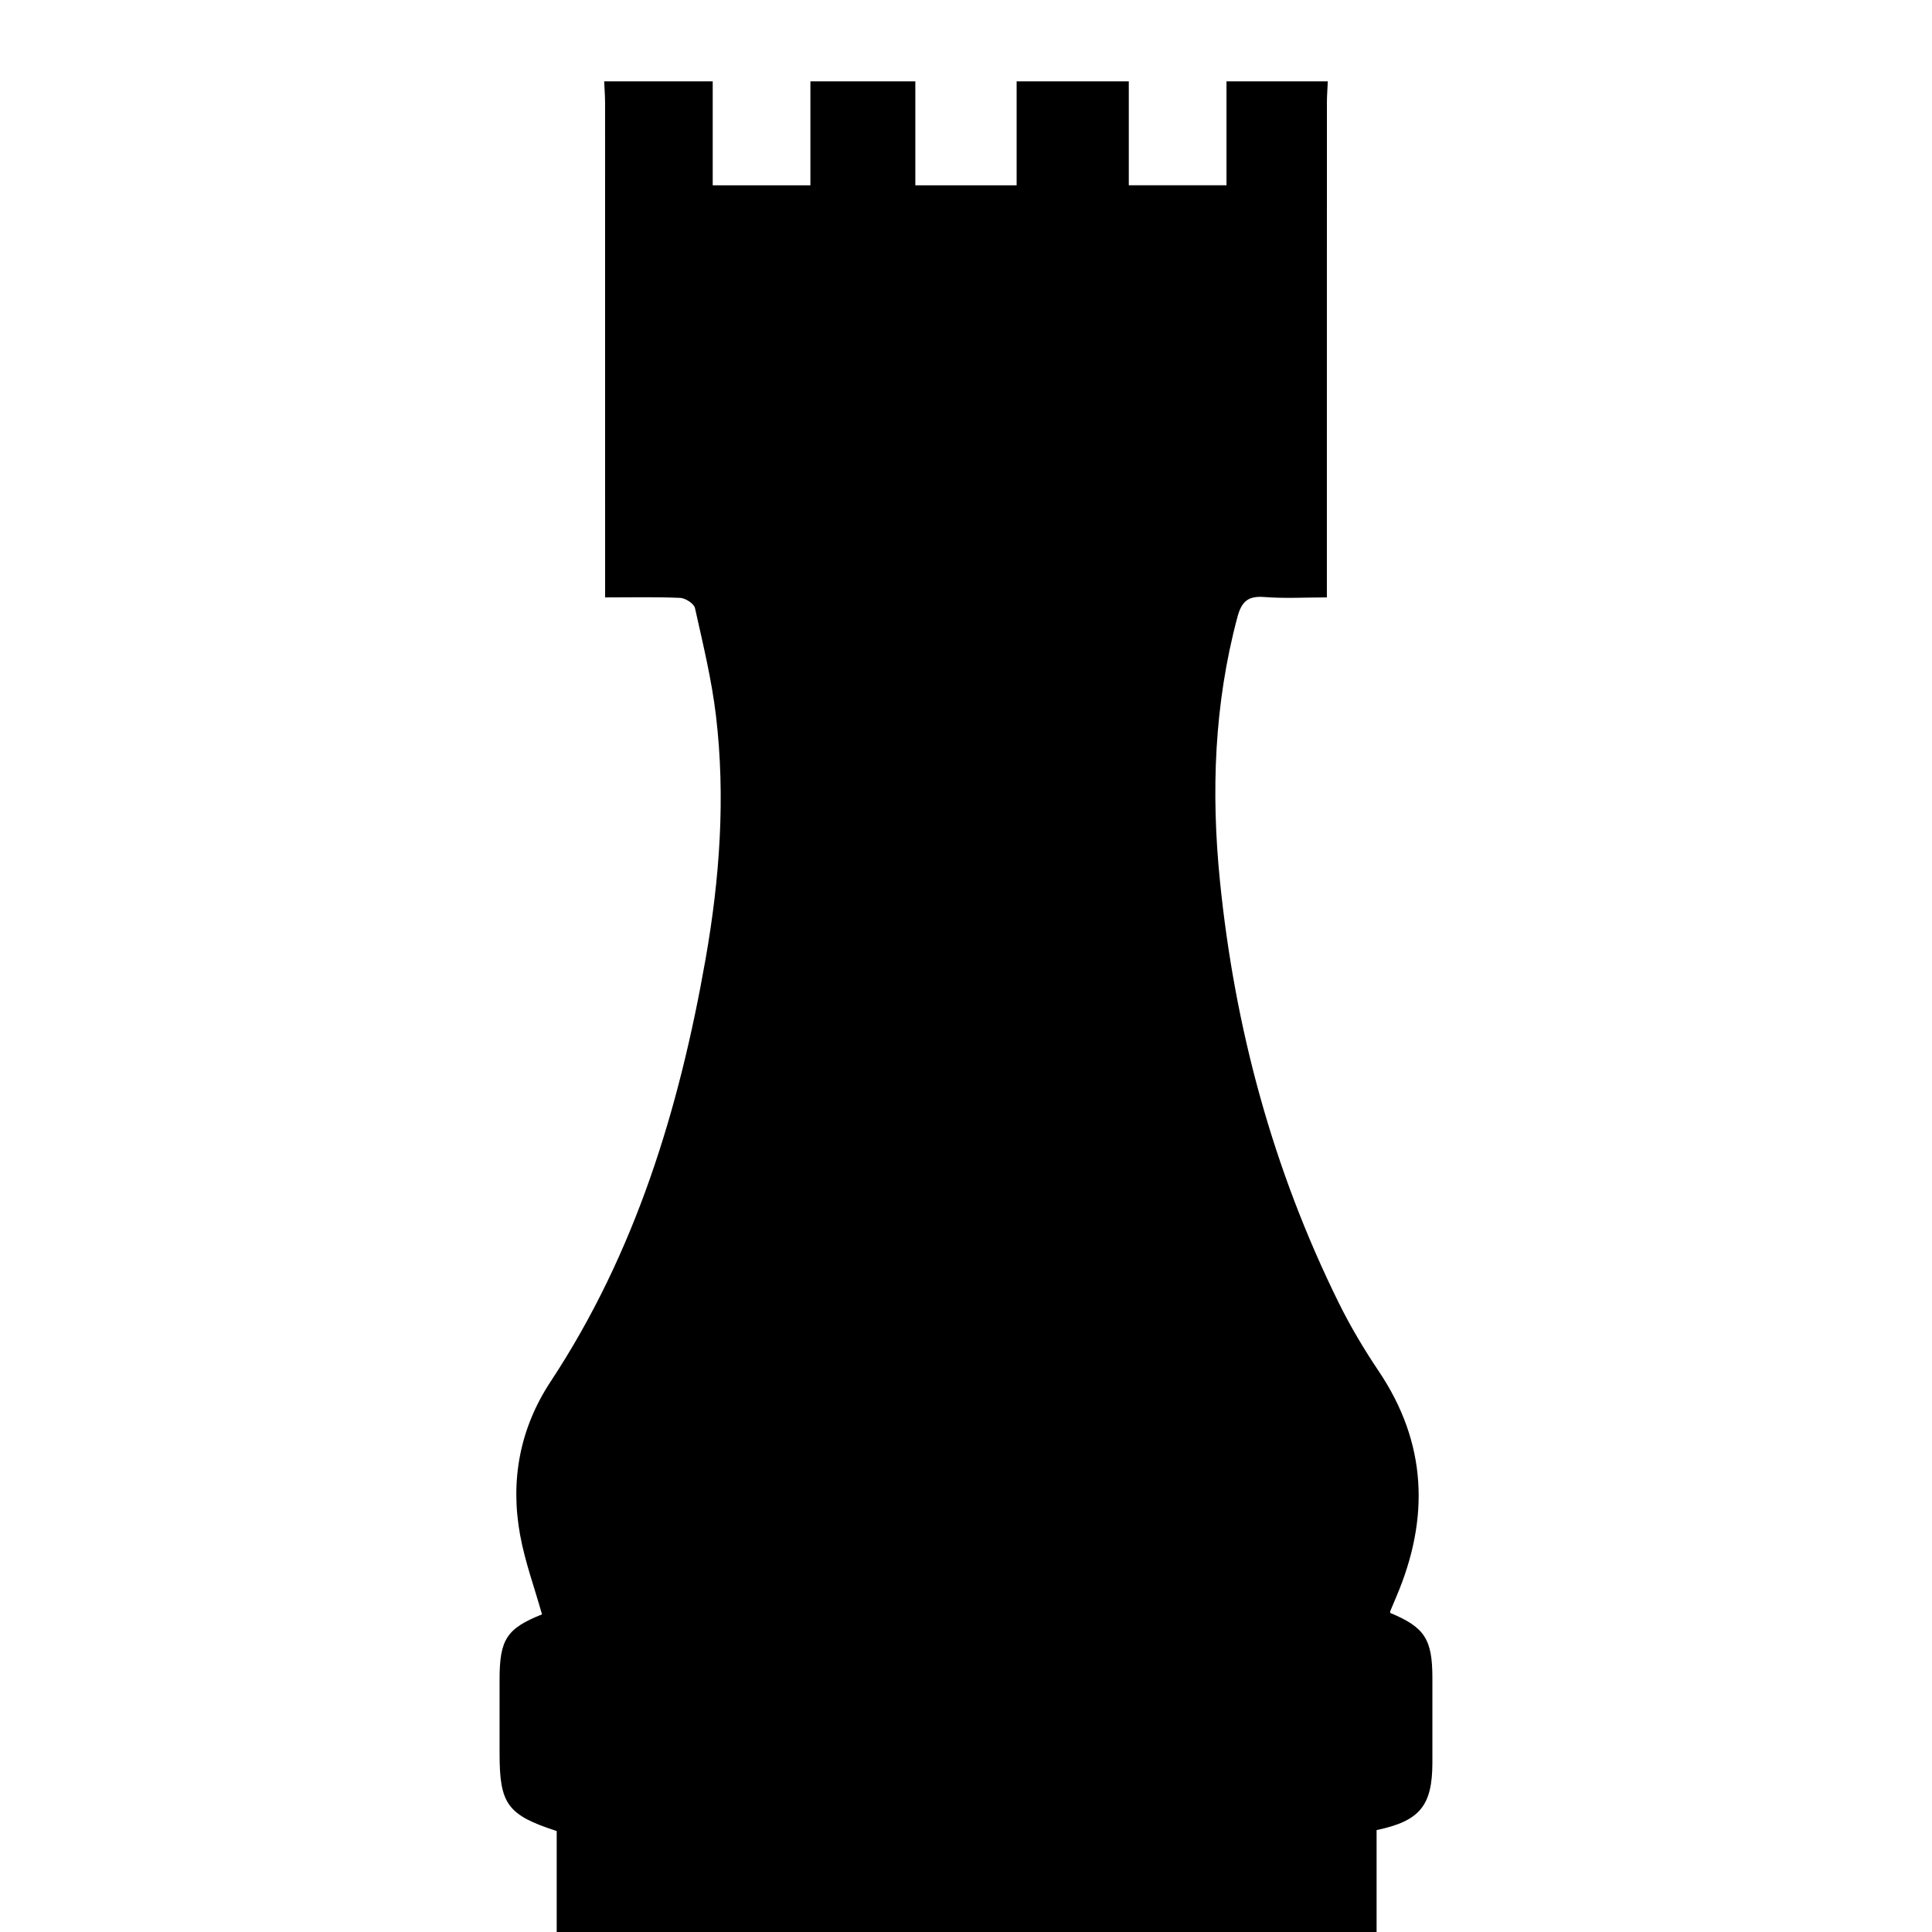 <?xml version="1.0" encoding="utf-8"?>
<!-- Generator: Adobe Illustrator 26.3.1, SVG Export Plug-In . SVG Version: 6.00 Build 0)  -->
<svg version="1.1" id="Ebene_1" xmlns="http://www.w3.org/2000/svg" xmlns:xlink="http://www.w3.org/1999/xlink" x="0px" y="0px"
	 viewBox="0 0 2000 2000" style="enable-background:new 0 0 2000 2000;" xml:space="preserve">
<g>
	<path d="M1374.54,84.19c-0.32,7.46-0.93,14.92-0.93,22.38c-0.05,162.28-0.04,324.55-0.04,486.83c0,7.38,0,14.75,0,25.03
		c-22.66,0-43.74,1.24-64.59-0.39c-16.81-1.32-23.61,4.34-28,20.72c-24.07,89.92-27.35,181.19-18.12,273
		c15.33,152.66,54.88,298.85,122.92,436.74c12.1,24.52,26.23,48.26,41.49,70.96c50.06,74.5,52.73,152.21,18.36,233.09
		c-2.18,5.13-4.36,10.25-6.48,15.41c-0.2,0.5,0.08,1.2,0.14,1.81c35.44,14.72,43.47,27.06,43.52,67.02c0.03,29.33,0.04,58.67,0,88
		c-0.07,44.45-12.99,60.37-57.76,69.7c0,34.42,0,69.2,0,105.5c-283.21,0-564.91,0-848.75,0c0-34.8,0-70.01,0-104.5
		c-51.12-16.64-59.14-27.85-59.14-80.35c0-25.59-0.01-51.18,0-76.77c0.01-41.38,7.52-52.64,43.94-67.18
		c-7.72-27.37-17.55-54.21-22.64-81.91c-10.44-56.8-0.36-110.68,31.65-159.25c87.83-133.25,133.03-282.06,160.33-437.37
		c14.64-83.32,20.72-167.33,10.75-251.57c-4.45-37.58-13.52-74.67-21.77-111.69c-1.02-4.56-9.86-10.23-15.3-10.47
		c-24.82-1.12-49.71-0.49-77.71-0.49c0-8.83,0-16,0-23.17c0-162.9,0.01-325.8-0.04-488.7c0-7.46-0.6-14.92-0.93-22.38
		c37.46,0,74.91,0,112.36,0c0,35.77,0,71.54,0,107.64c34.11,0,67.21,0,101.13,0c0-36.86,0-72.25,0-107.64c36.21,0,72.41,0,108.62,0
		c0,35.88,0,71.77,0,107.63c36.45,0,69.67,0,104.87,0c0-36.86,0-72.24,0-107.63c38.7,0,77.41,0,116.11,0c0,35.78,0,71.56,0,107.6
		c34.44,0,67.51,0,101.13,0c0-36.87,0-72.24,0-107.6C1304.62,84.19,1339.58,84.19,1374.54,84.19z"/>
</g>
</svg>
